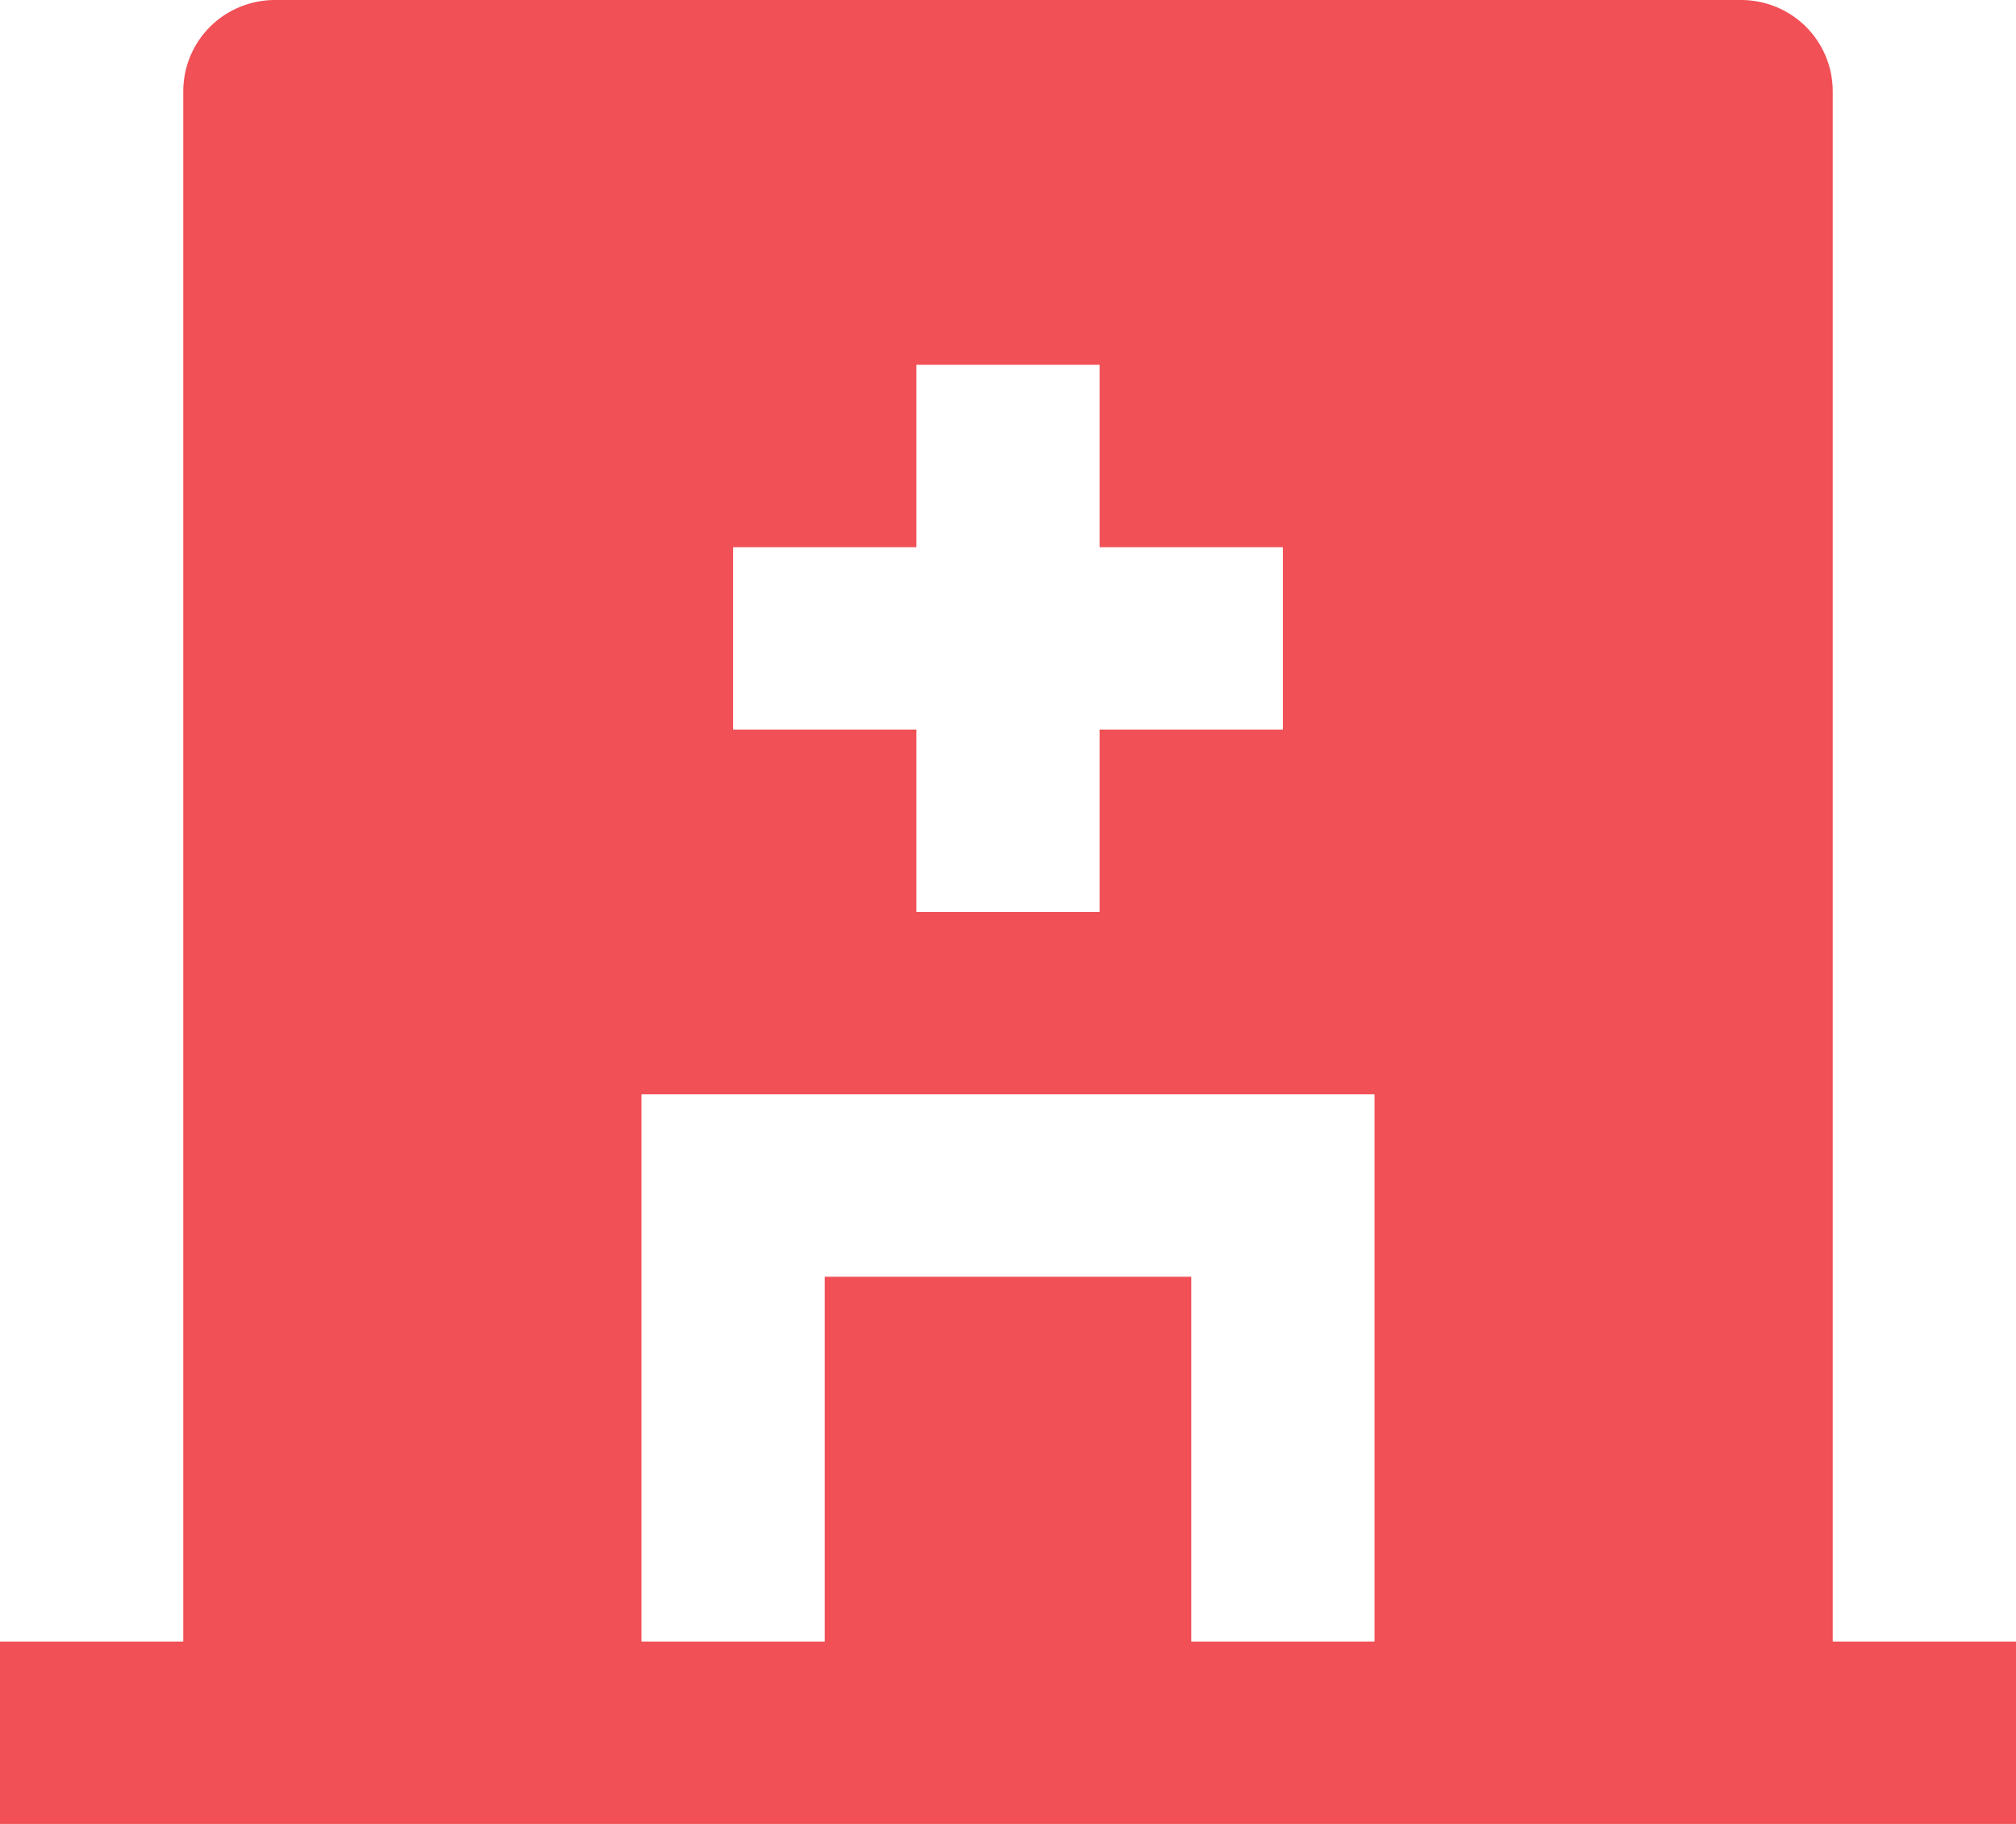 <svg width="42" height="38" viewBox="0 0 42 38" fill="none" xmlns="http://www.w3.org/2000/svg">
<path d="M38.182 34.2H42V38H0V34.2H3.818V1.9C3.818 1.396 4.019 0.913 4.377 0.556C4.735 0.2 5.221 0 5.727 0H36.273C36.779 0 37.265 0.2 37.623 0.556C37.981 0.913 38.182 1.396 38.182 1.9V34.2ZM19.091 11.4H15.273V15.2H19.091V19H22.909V15.2H26.727V11.4H22.909V7.6H19.091V11.4ZM24.818 34.2H28.636V22.8H13.364V34.2H17.182V26.6H24.818V34.2Z" fill="#F15056"/>
</svg>

